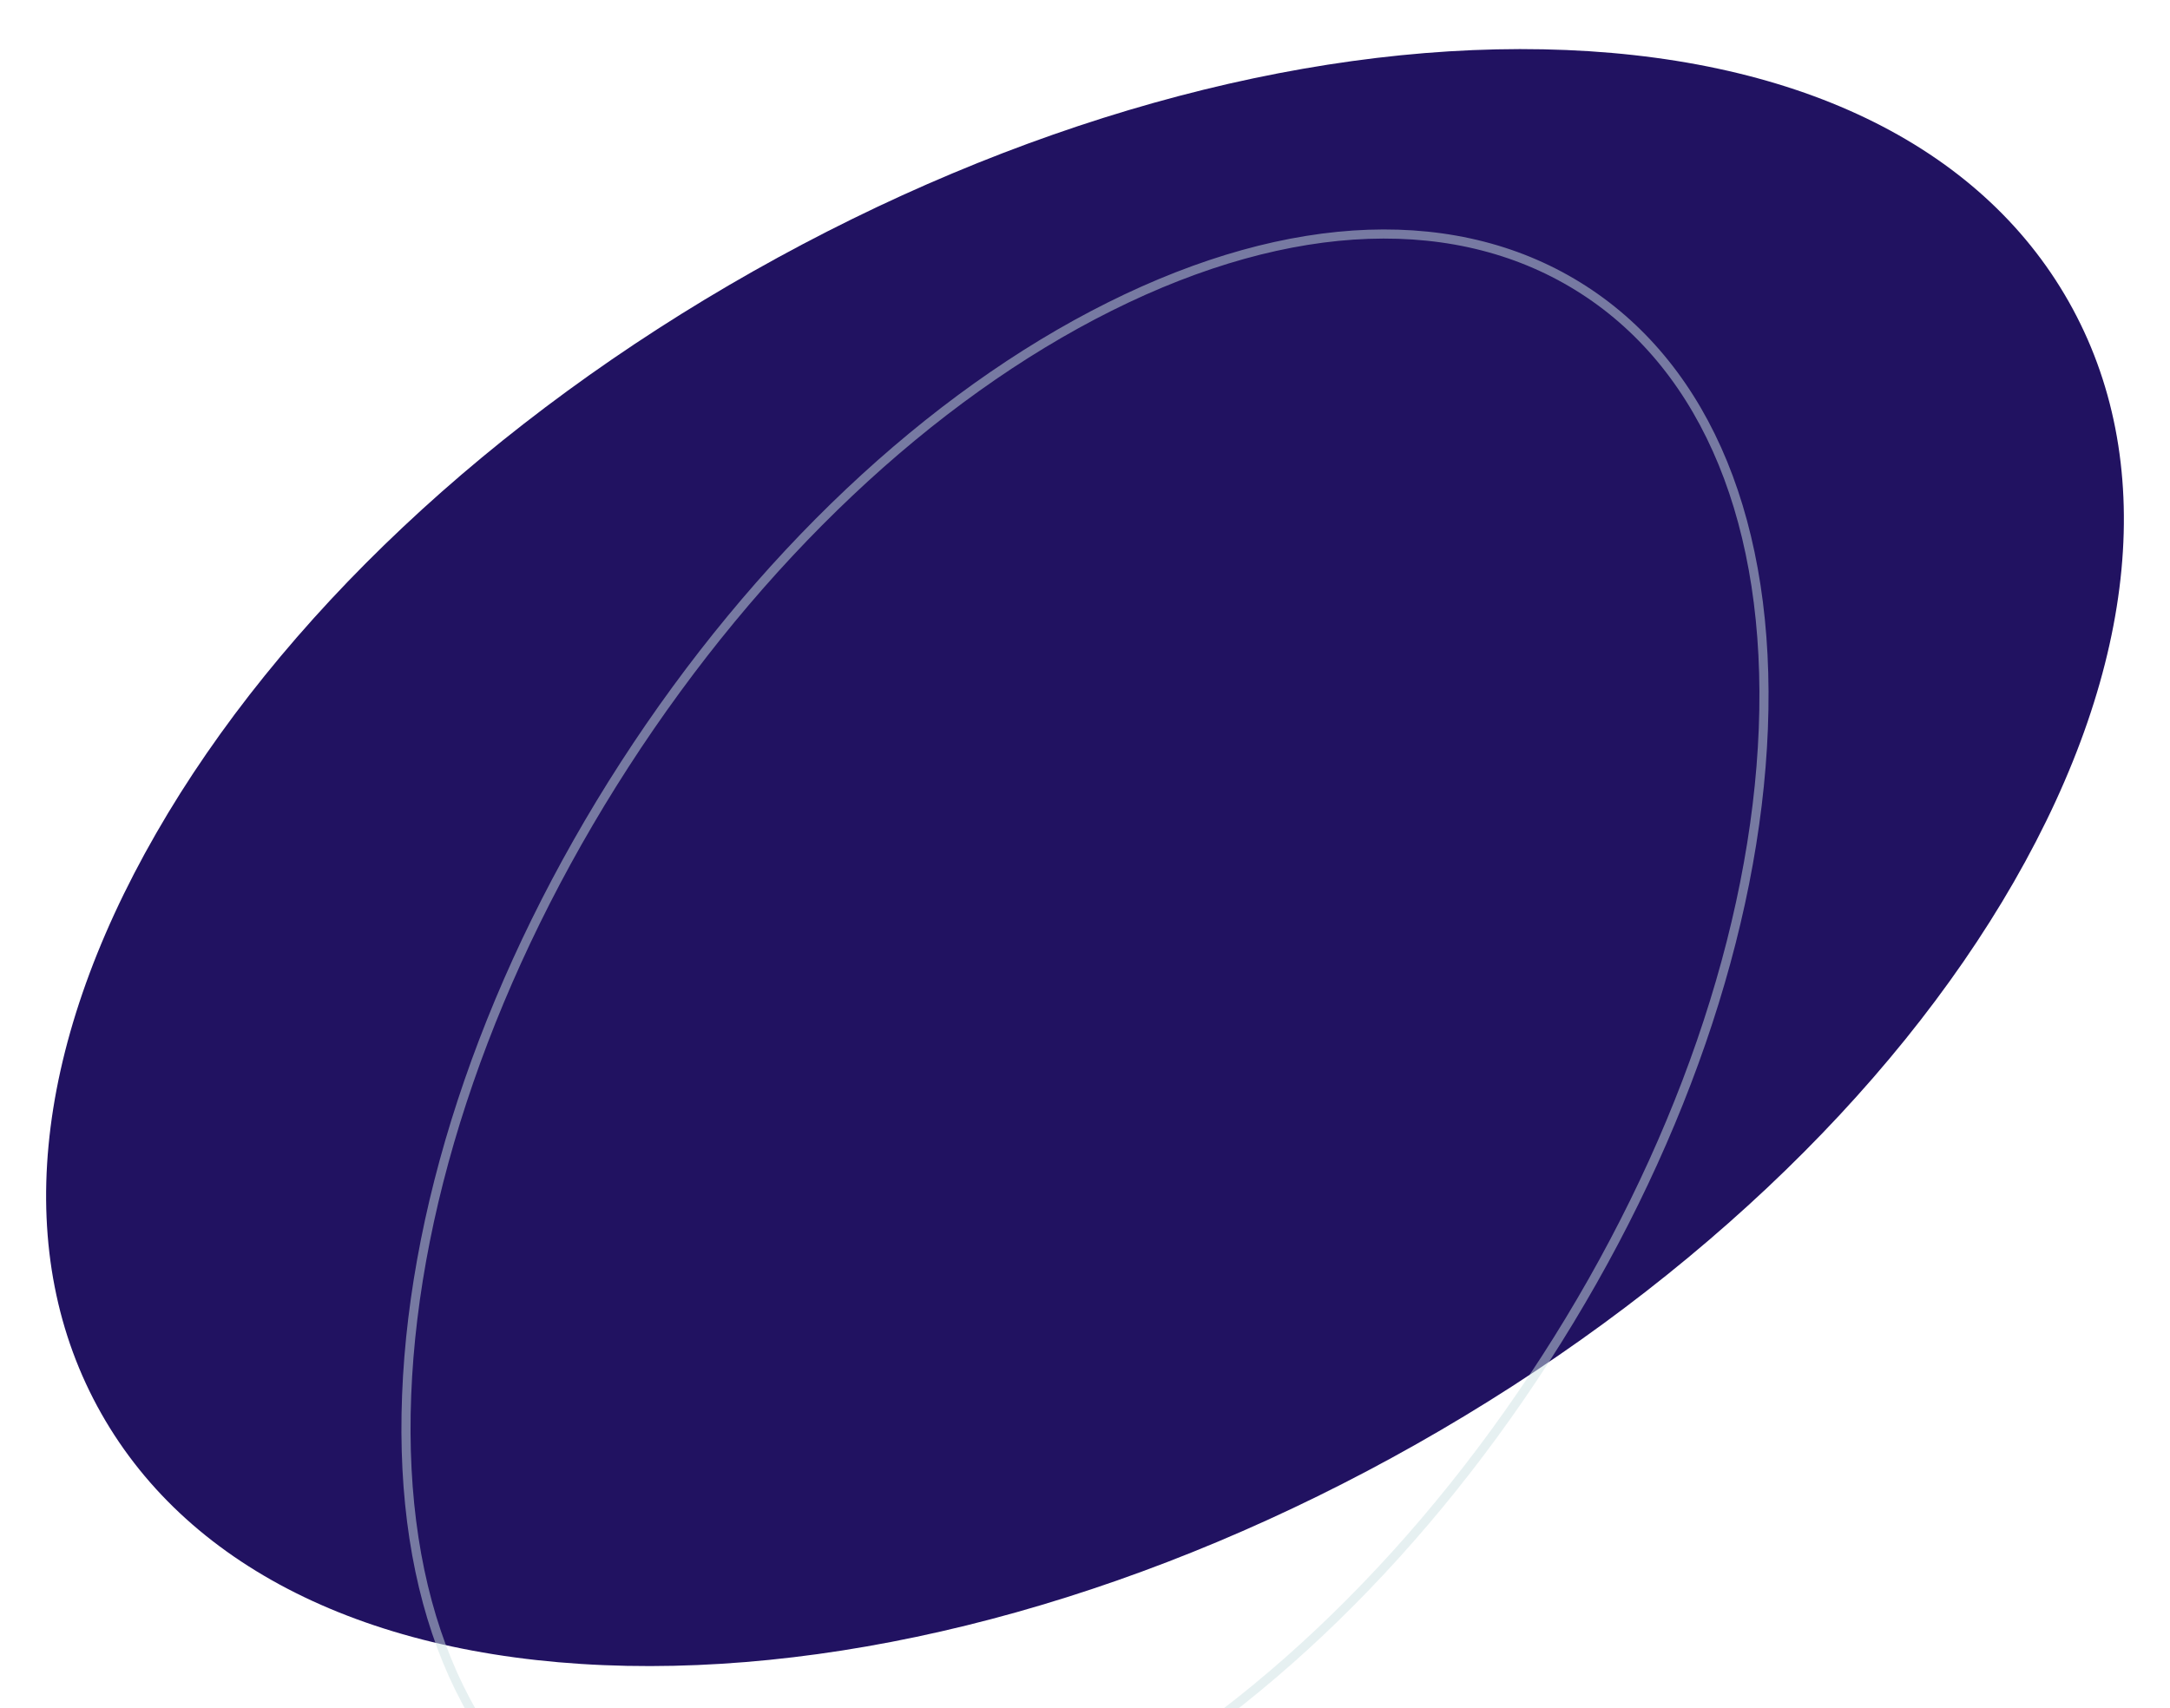 <svg xmlns="http://www.w3.org/2000/svg" viewBox="30 80 940 740"><defs><style>.cls-1{fill:#211261;}.cls-2{fill:none;stroke:#cfe2e5;stroke-miterlimit:10;stroke-width:3.95px;opacity:0.5;}</style></defs><g id="Circulos_Doble_Azul" data-name="Circulos Doble Azul"><path class="cls-1" d="M356.38,197.46c113.4-64.1,234.88-98.23,342.06-96.1,108.19,2.15,189,41,227.68,109.3S956.3,368.3,902.35,462.1C848.91,555,757,641.5,643.62,705.61s-234.88,98.23-342.06,96.1c-108.19-2.15-189-41-227.68-109.31S43.7,534.77,97.65,441C151.09,348,243,261.56,356.38,197.46Z"/><path class="cls-2" d="M300.58,411.26c57.49-89,132.11-159.48,210.13-198.42C589.46,173.53,662.38,171,716,205.6s81.28,102.15,77.84,190.1c-3.4,87.13-36.94,184.13-94.43,273.14S567.31,828.31,489.29,867.26c-78.75,39.31-151.67,41.88-205.3,7.24S202.7,772.35,206.15,684.39C209.55,597.27,243.09,500.27,300.58,411.26Z"/></g></svg>